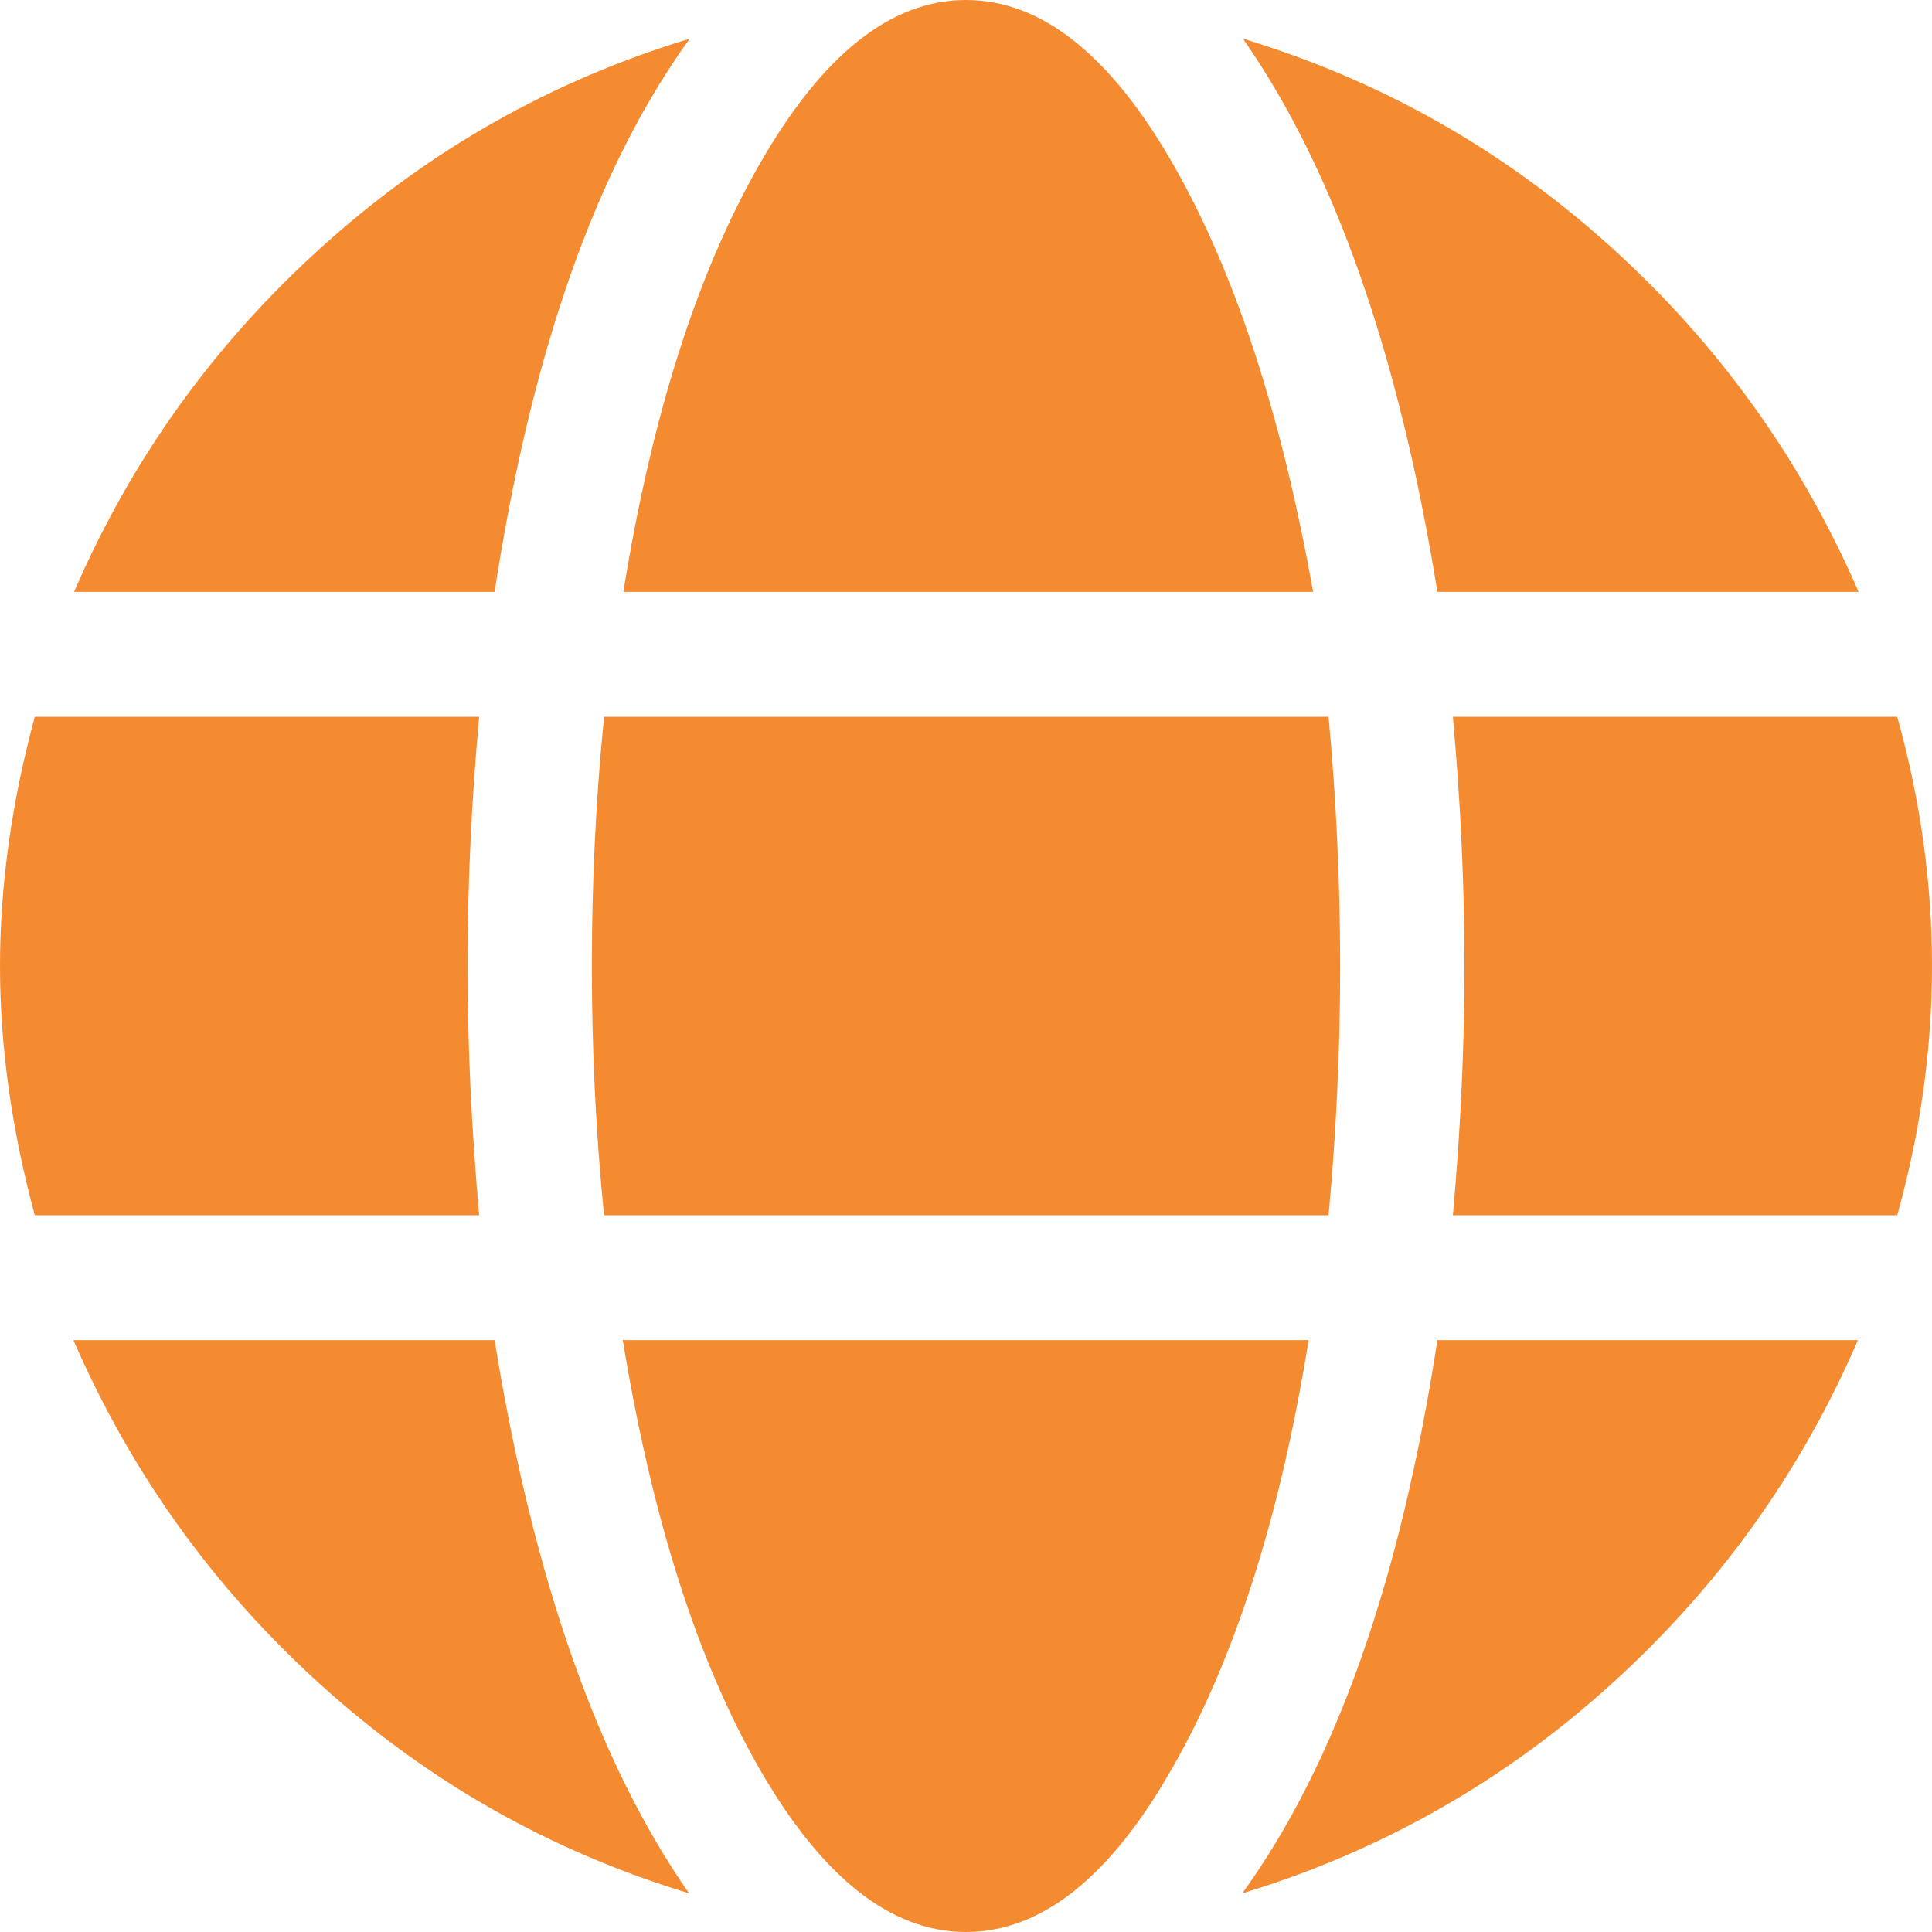<svg width="50" height="50" viewBox="0 0 50 50" fill="none" xmlns="http://www.w3.org/2000/svg">
<g clip-path="url(#clip0_134_216)">
<path d="M12.4 31.45H0.9C0.3 29.233 0 27.083 0 25C0 22.917 0.3 20.767 0.9 18.55H12.4C12.2 20.767 12.1 22.917 12.1 25C12.1 27.017 12.2 29.167 12.4 31.45ZM12.8 15.317H1.917C3.4 11.883 5.533 8.917 8.317 6.4C11.1 3.883 14.283 2.083 17.85 1C15.417 4.367 13.75 9.133 12.8 15.317ZM12.8 34.683C13.8 40.867 15.483 45.633 17.833 49C14.267 47.917 11.1 46.133 8.3 43.6C5.517 41.083 3.383 38.1 1.9 34.683H12.8ZM15.633 18.55H34.383C34.583 20.7 34.683 22.85 34.683 25C34.683 27.15 34.583 29.3 34.383 31.45H15.633C15.417 29.3 15.317 27.15 15.317 25C15.317 22.85 15.417 20.7 15.633 18.55ZM16.133 15.317C16.867 10.75 18.05 7.05 19.667 4.233C21.283 1.417 23.05 0 25 0C26.95 0 28.733 1.417 30.35 4.233C31.967 7.05 33.167 10.75 33.983 15.317H16.133ZM33.867 34.683C33.133 39.25 31.95 42.95 30.333 45.767C28.733 48.583 26.95 50 25 50C23.05 50 21.267 48.583 19.65 45.767C18.033 42.95 16.867 39.25 16.117 34.683H33.867ZM37.2 15.317C36.2 9.133 34.517 4.367 32.167 1C35.733 2.083 38.9 3.867 41.7 6.4C44.5 8.933 46.617 11.9 48.1 15.317H37.2ZM37.2 34.683H48.083C46.6 38.117 44.467 41.083 41.683 43.6C38.9 46.117 35.717 47.917 32.15 49C34.583 45.633 36.25 40.867 37.2 34.683ZM50 25C50 27.15 49.7 29.3 49.1 31.45H37.6C37.8 29.233 37.9 27.083 37.9 25C37.9 22.917 37.8 20.767 37.6 18.55H49.1C49.7 20.7 50 22.85 50 25Z" fill="#F58B31"/>
</g>
<defs>
<clipPath id="clip0_134_216">
<rect width="50" height="50" fill="white"/>
</clipPath>
</defs>
</svg>
